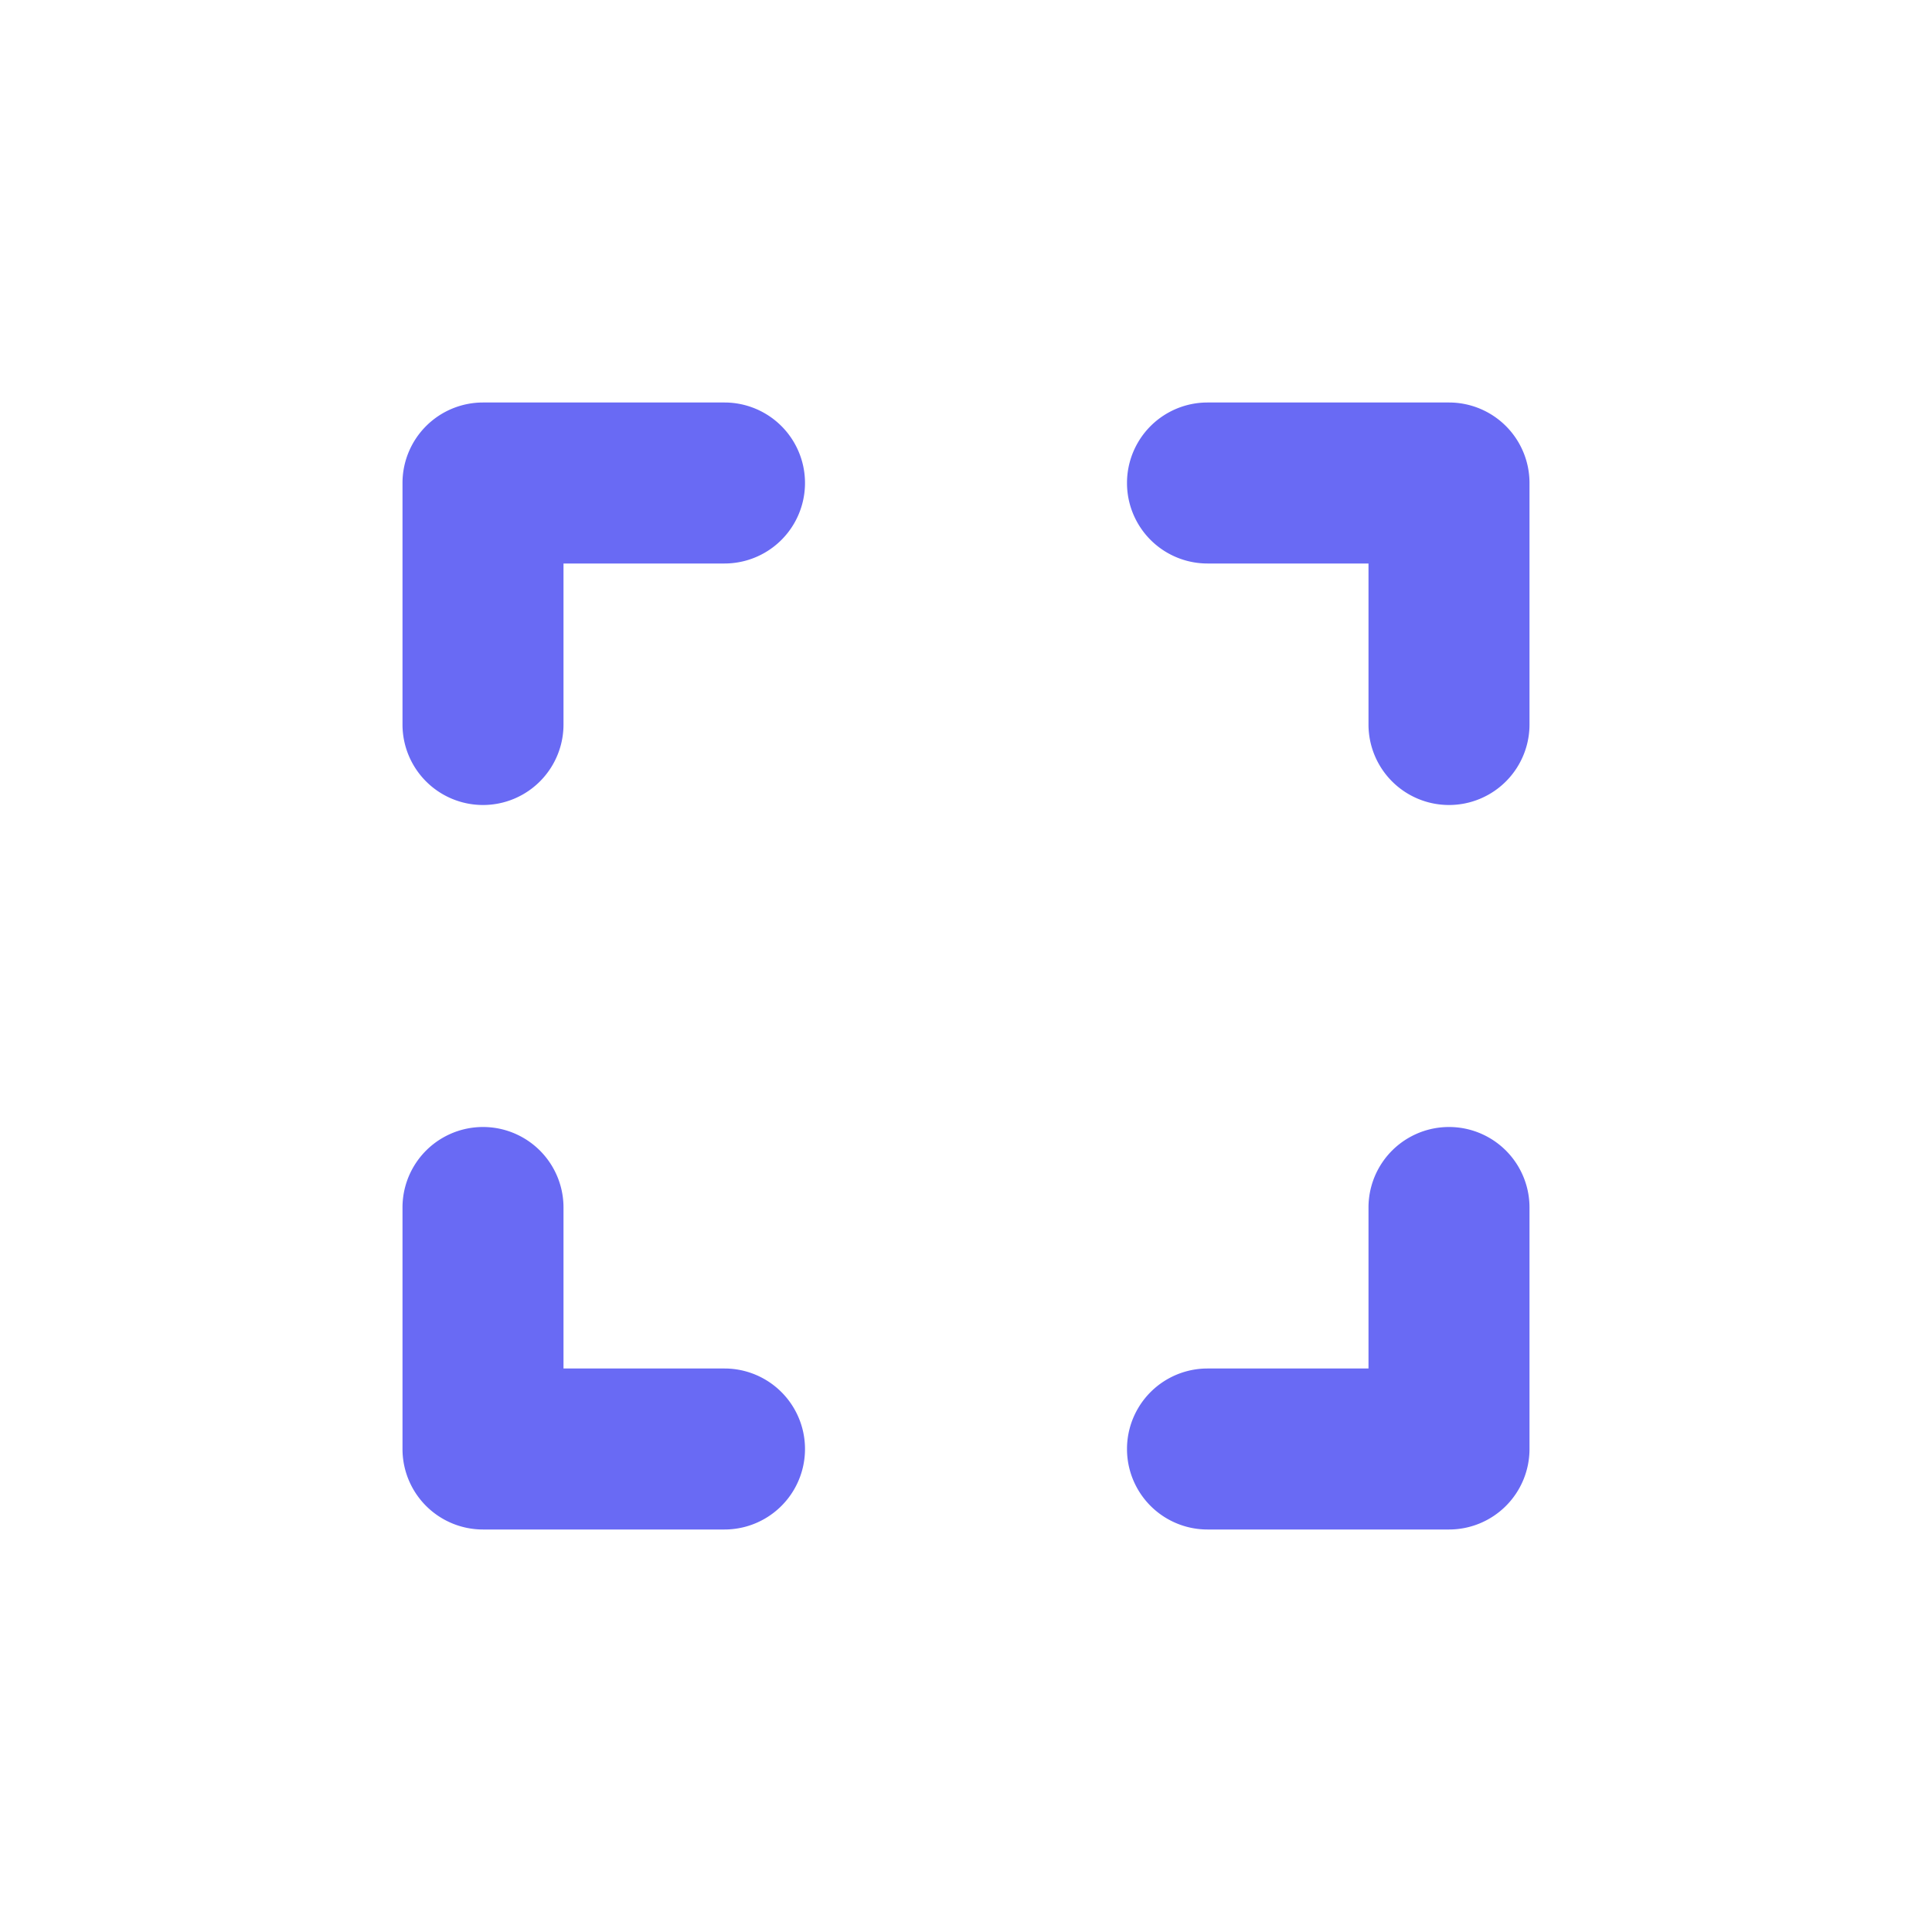 <svg xmlns="http://www.w3.org/2000/svg" width="48" height="48" fill="none" viewBox="0 0 48 48">
  <path fill="#696af4" fill-rule="evenodd" d="M10 36a2 2 0 0 0 2 2h6a2 2 0 1 0 0-4h-4v-4a2 2 0 1 0-4 0v6Zm28 0a2 2 0 0 1-2 2h-6a2 2 0 1 1 0-4h4v-4a2 2 0 1 1 4 0v6Zm0-24a2 2 0 0 0-2-2h-6a2 2 0 1 0 0 4h4v4a2 2 0 1 0 4 0v-6Zm-28 0a2 2 0 0 1 2-2h6a2 2 0 1 1 0 4h-4v4a2 2 0 1 1-4 0v-6Z" clip-rule="evenodd"/>
</svg>
